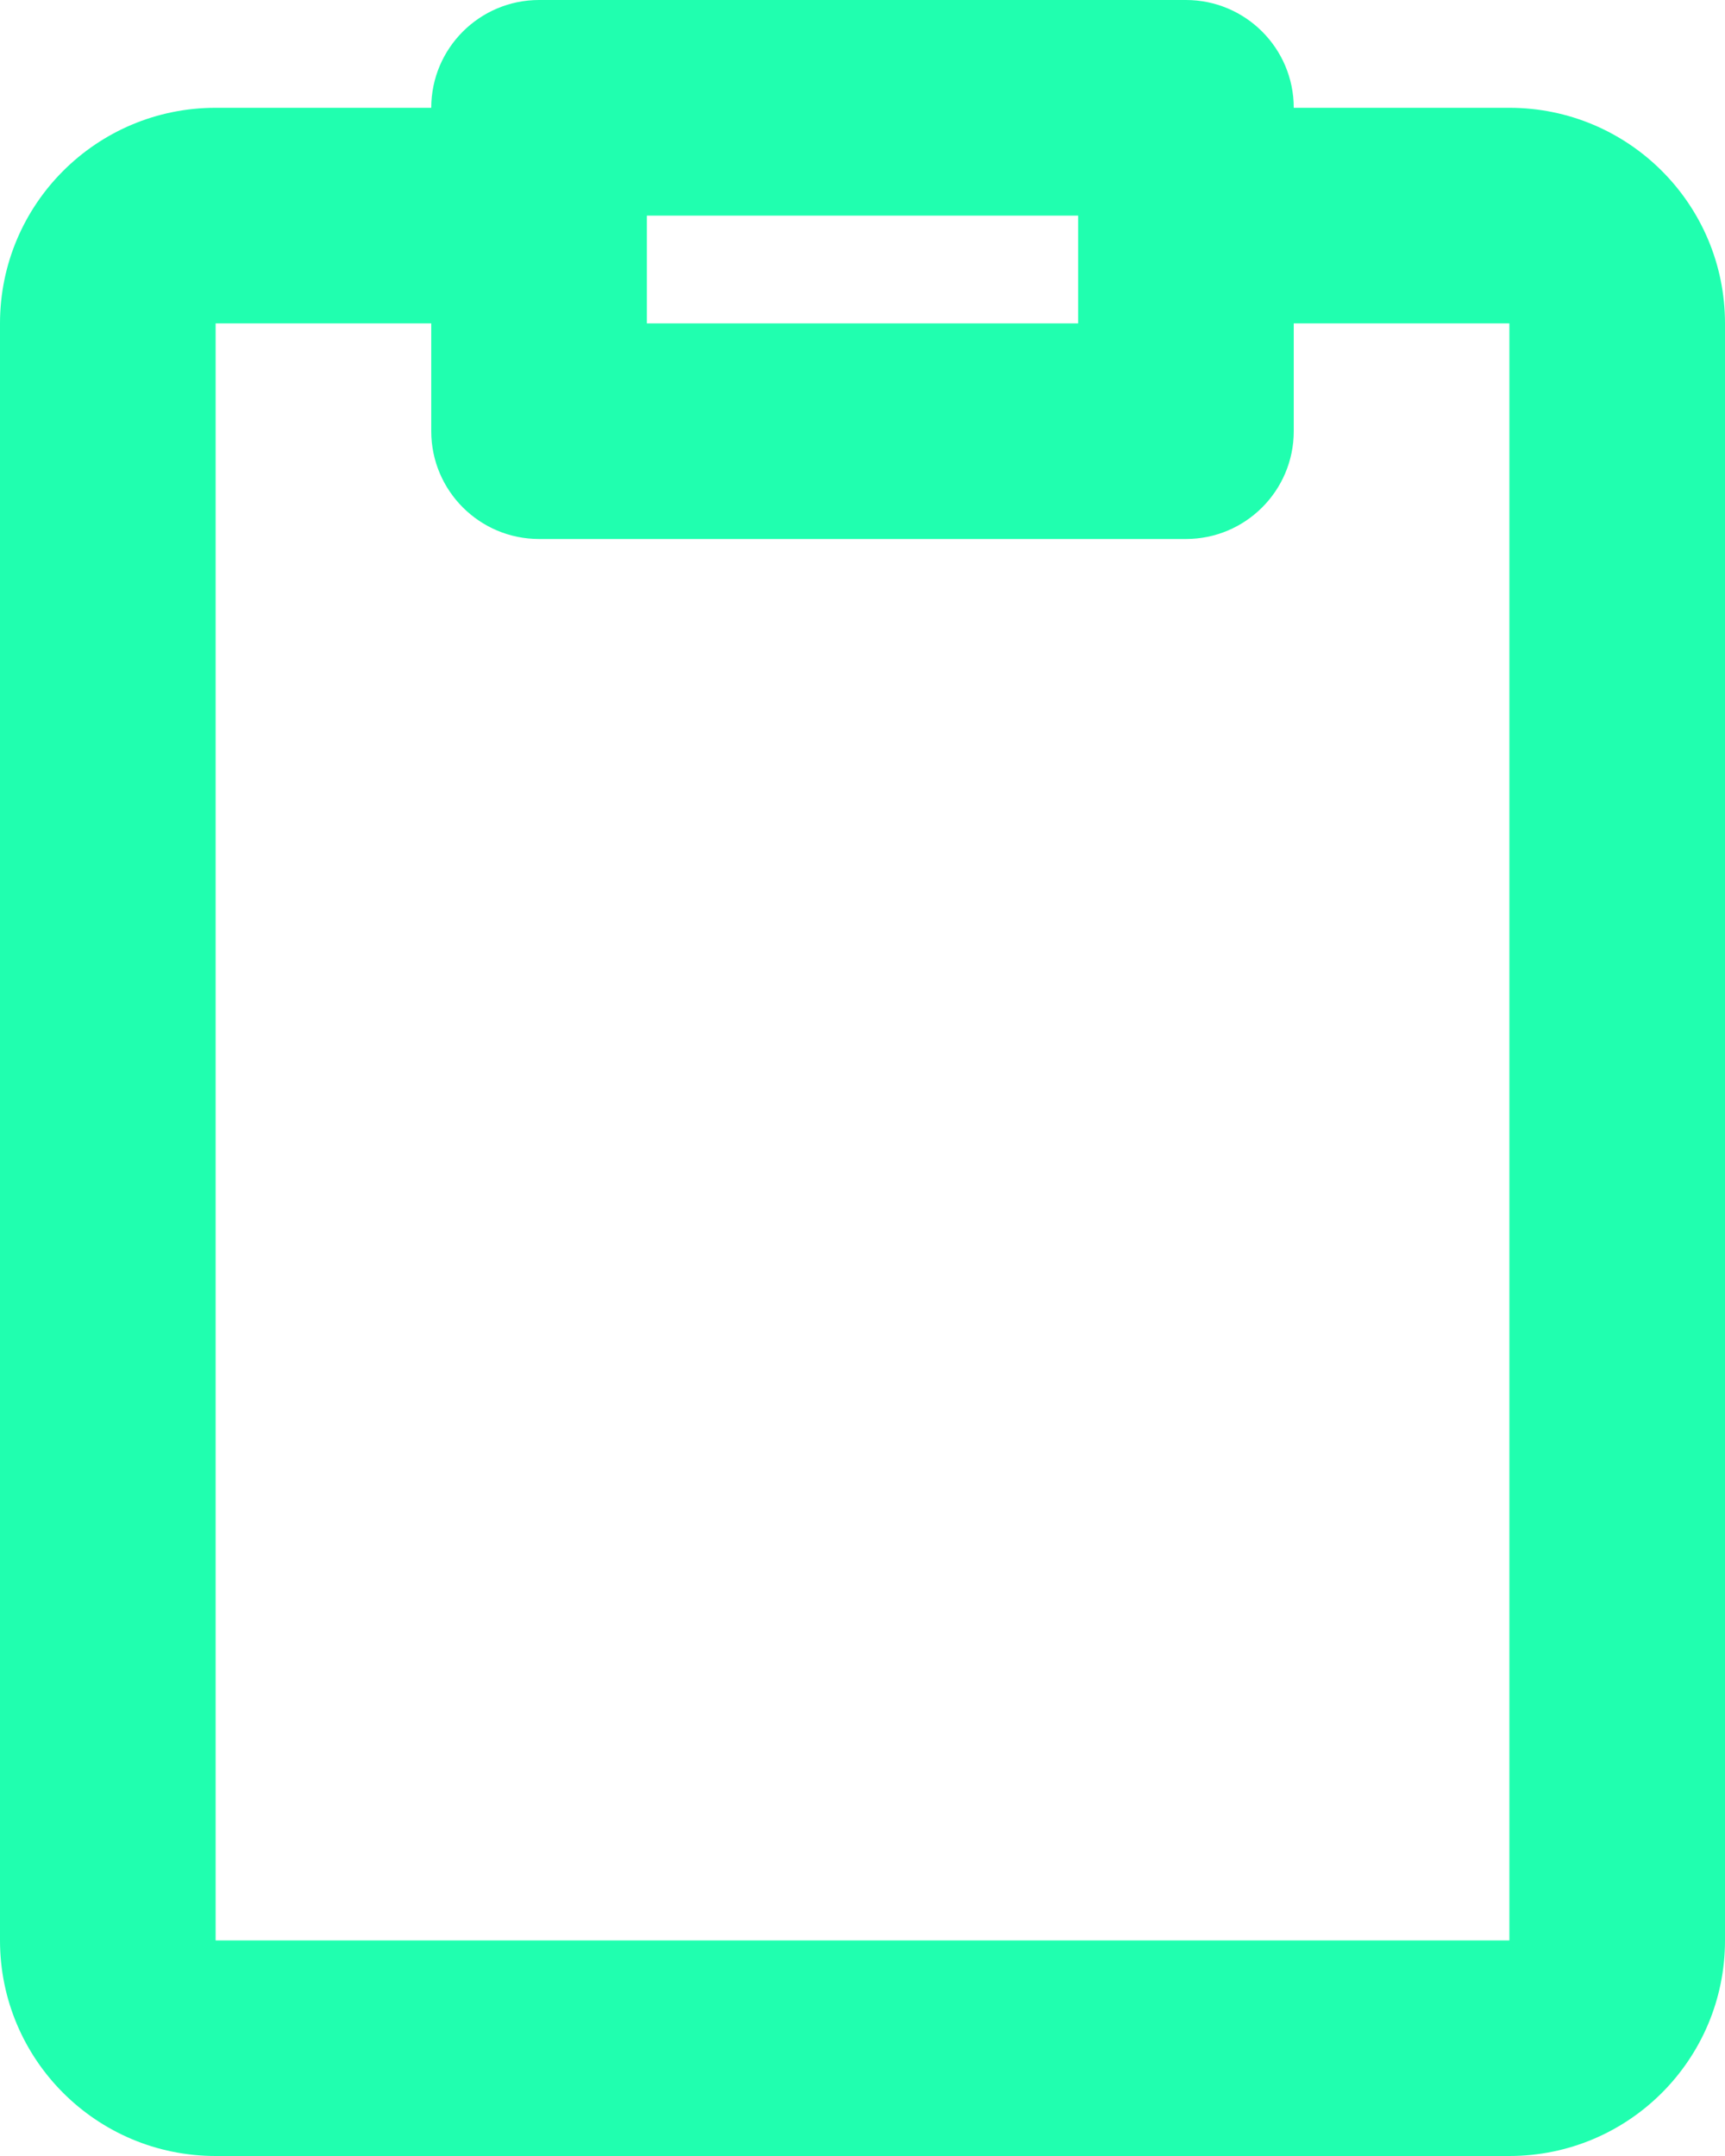 <svg width="16" height="20" viewBox="0 0 16 20" fill="none" xmlns="http://www.w3.org/2000/svg">
<path d="M4 1C4 0.448 4.448 0 5 0H11C11.552 0 12 0.448 12 1H14C15.105 1 16 1.895 16 3V18C16 19.105 15.105 20 14 20H2C0.895 20 0 19.105 0 18V3C0 1.895 0.895 1 2 1H4ZM4 3H2V18H14V3H12V4C12 4.552 11.552 5 11 5H5C4.448 5 4 4.552 4 4V3ZM10 2H6V3H10V2Z" fill="#20FFAF"/>
</svg>
